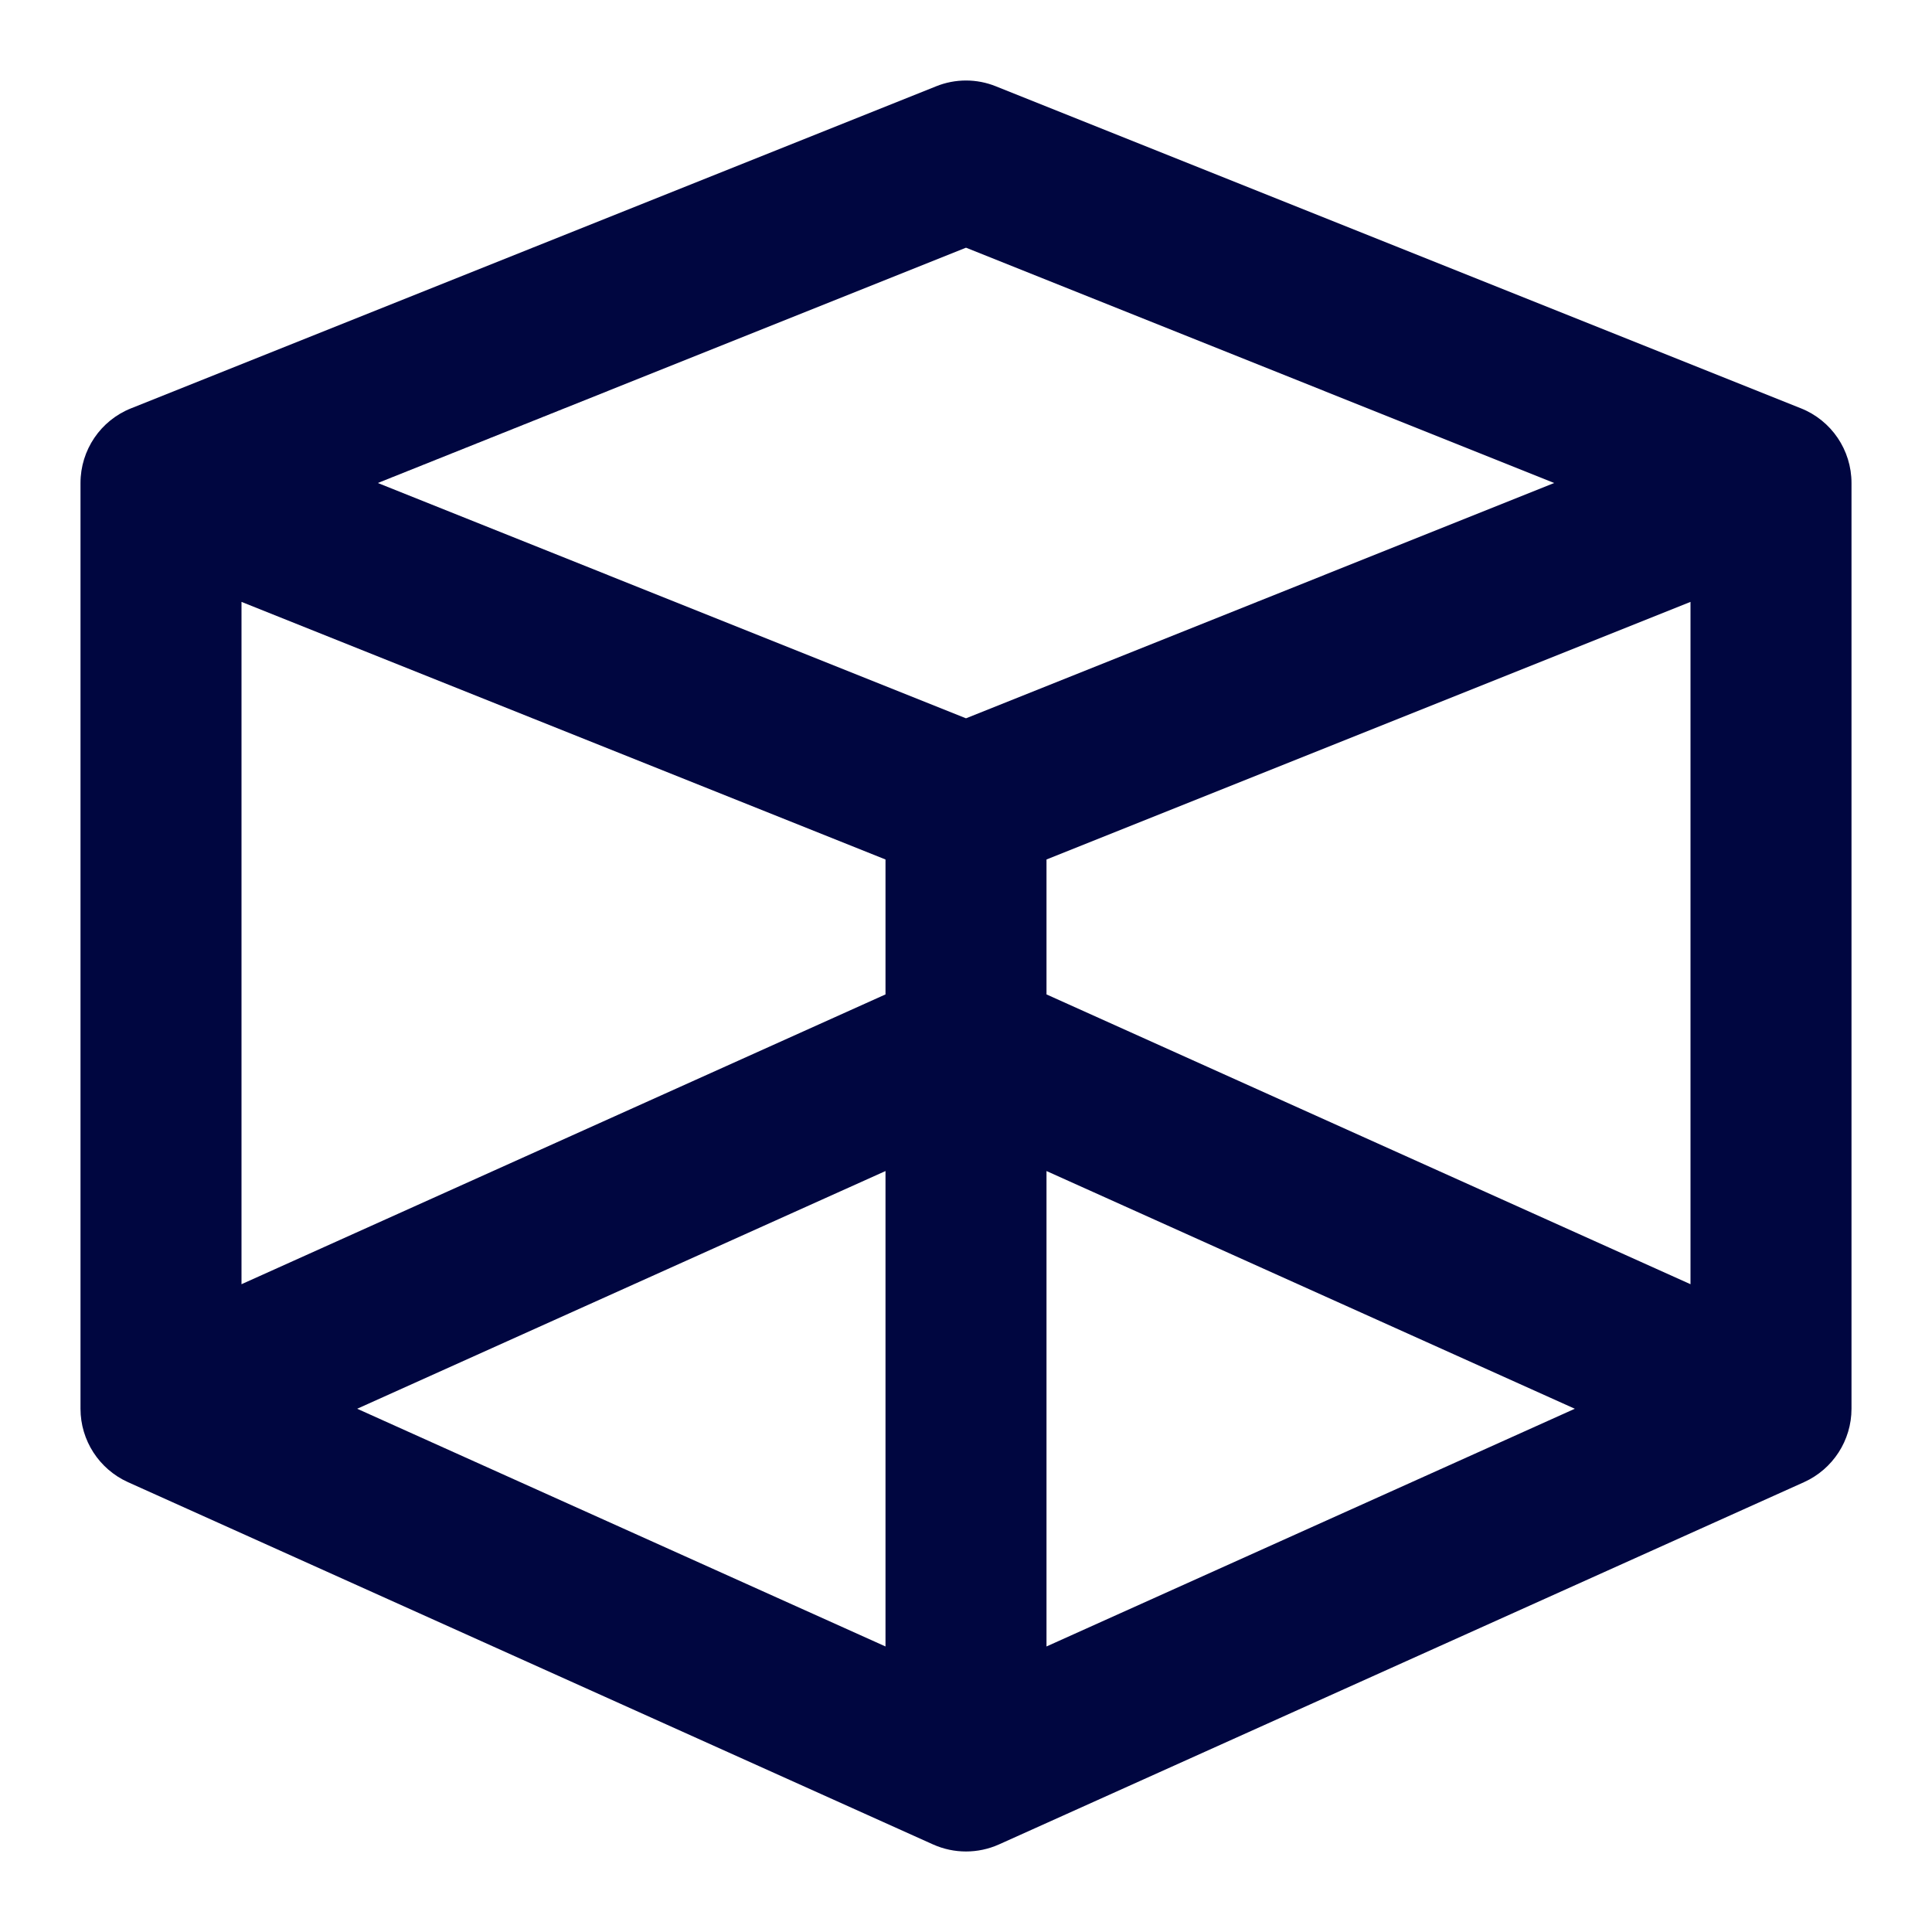 <svg width="24" height="24" viewBox="0 0 24 24" fill="none" xmlns="http://www.w3.org/2000/svg">
<path fill-rule="evenodd" clip-rule="evenodd" d="M12.371 1.072C12.133 0.976 11.867 0.976 11.629 1.072L1.629 5.072C1.249 5.223 1 5.591 1 6V17.5C1 17.893 1.231 18.25 1.59 18.412L11.59 22.912C11.851 23.029 12.149 23.029 12.41 22.912L22.41 18.412C22.769 18.25 23 17.893 23 17.5V6C23 5.591 22.751 5.223 22.371 5.072L12.371 1.072ZM3 15.953L11 12.353V10.677L3 7.477V15.953ZM11 14.547L4.437 17.5L11 20.453V14.547ZM13 12.353L21 15.953V7.477L13 10.677V12.353ZM19.563 17.5L13 14.547V20.453L19.563 17.5ZM12 8.923L19.307 6L12 3.077L4.693 6L12 8.923Z" fill="#000640"/>
</svg>
